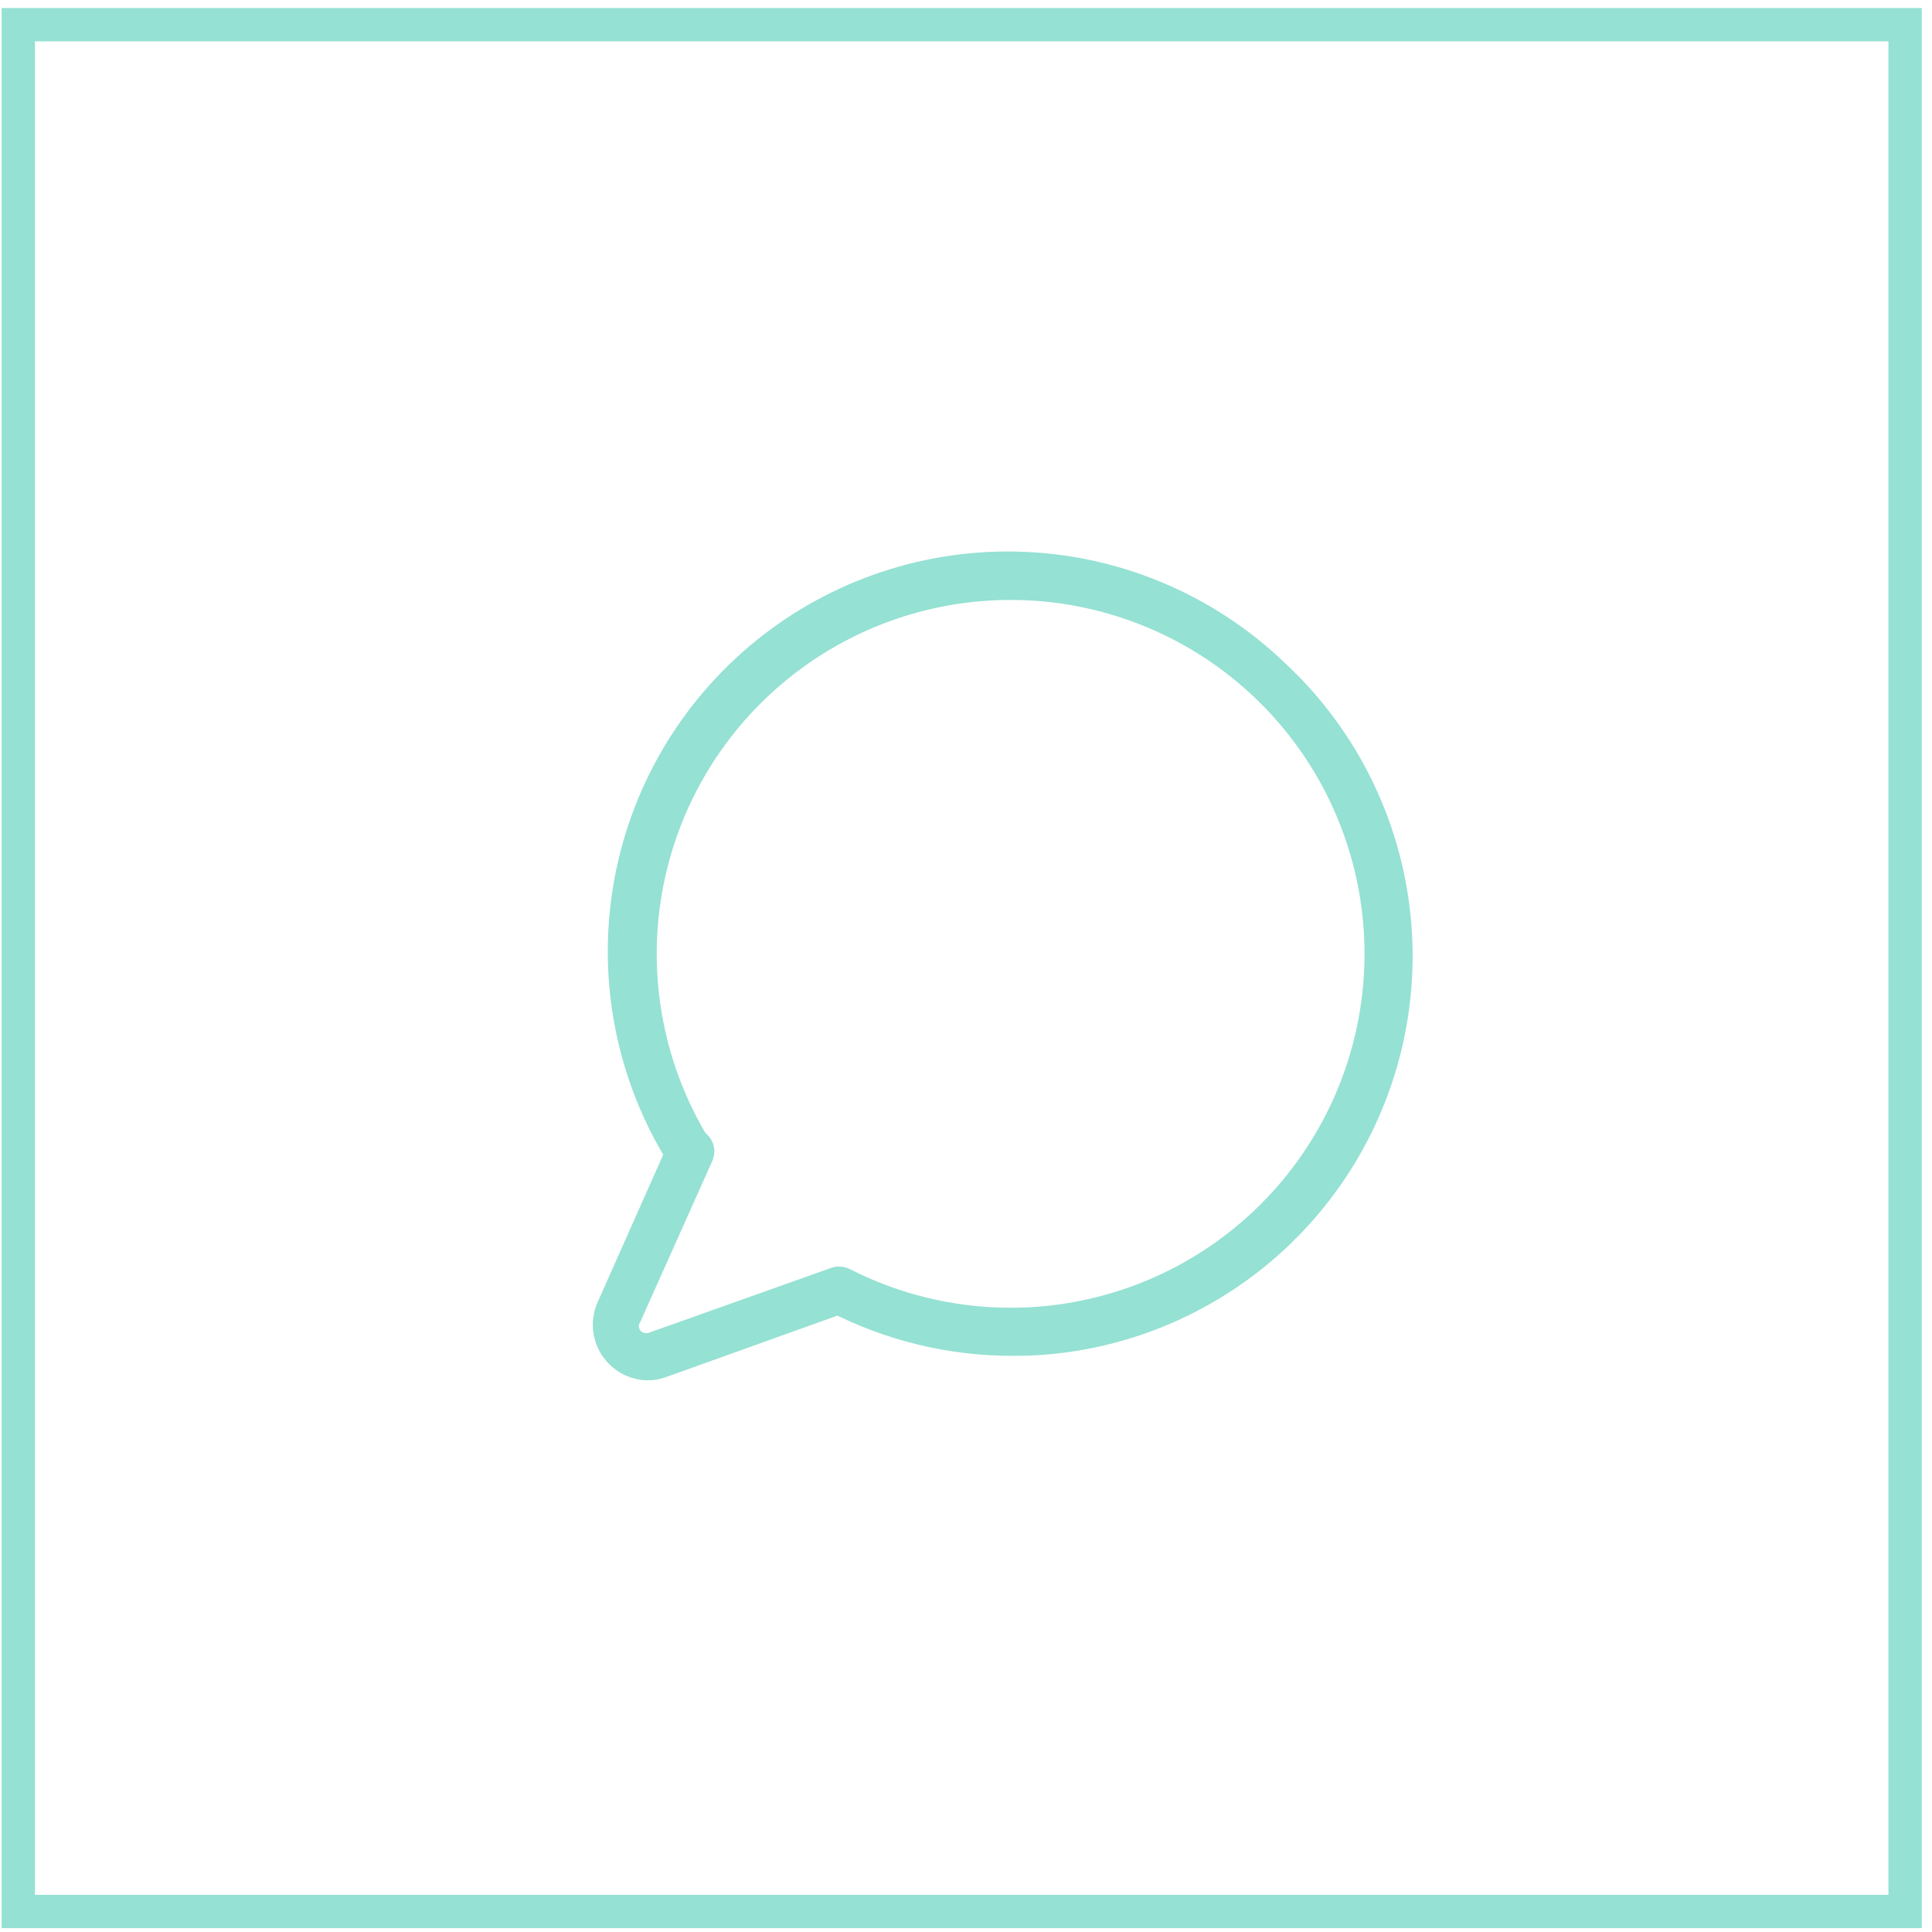 <svg width="116" height="116" viewBox="0 0 116 116" fill="none" xmlns="http://www.w3.org/2000/svg">
    <rect x="1.099" y="1.482" width="113.285" height="113.285" stroke="#95E1D3" stroke-width="2"/>
    <path d="M60.793 81.407C56.949 81.411 53.16 80.49 49.745 78.723C49.58 78.638 49.433 78.521 49.313 78.379C49.194 78.237 49.103 78.073 49.047 77.895C48.99 77.718 48.969 77.532 48.985 77.347C49 77.161 49.052 76.981 49.138 76.816C49.223 76.651 49.34 76.504 49.482 76.384C49.624 76.264 49.788 76.174 49.966 76.117C50.143 76.061 50.329 76.04 50.514 76.055C50.7 76.071 50.88 76.123 51.045 76.208C55.618 78.535 60.879 79.128 65.855 77.878C70.832 76.629 75.188 73.62 78.119 69.409C81.051 65.198 82.359 60.068 81.803 54.967C81.247 49.866 78.864 45.139 75.094 41.658C71.325 38.178 66.423 36.178 61.294 36.03C56.165 35.882 51.156 37.594 47.191 40.852C43.226 44.109 40.574 48.691 39.725 53.751C38.875 58.811 39.885 64.008 42.568 68.382C42.758 68.705 42.813 69.09 42.724 69.454C42.634 69.818 42.406 70.132 42.088 70.331C41.928 70.429 41.752 70.493 41.567 70.522C41.383 70.551 41.194 70.542 41.013 70.498C40.831 70.453 40.661 70.373 40.511 70.262C40.361 70.151 40.234 70.011 40.138 69.851C37.037 64.885 35.857 58.958 36.819 53.184C37.78 47.409 40.818 42.184 45.361 38.492C49.904 34.799 55.639 32.893 61.488 33.132C67.337 33.37 72.898 35.736 77.125 39.786C80.39 42.812 82.749 46.686 83.94 50.974C85.132 55.263 85.107 59.799 83.871 64.075C82.634 68.35 80.233 72.198 76.936 75.189C73.64 78.18 69.577 80.196 65.201 81.012C63.748 81.282 62.272 81.415 60.793 81.407Z" fill="#95E1D3"/>
    <path d="M38.867 82.877C38.319 82.867 37.782 82.721 37.304 82.454C36.826 82.187 36.42 81.806 36.124 81.345C35.828 80.884 35.65 80.358 35.606 79.812C35.562 79.266 35.653 78.717 35.871 78.215L40.166 68.551C40.326 68.209 40.614 67.942 40.968 67.81C41.323 67.678 41.714 67.691 42.06 67.845C42.4 67.999 42.666 68.282 42.798 68.631C42.93 68.981 42.919 69.368 42.766 69.71L38.443 79.373C38.388 79.447 38.358 79.536 38.358 79.627C38.358 79.719 38.388 79.808 38.443 79.882C38.505 79.952 38.586 80.003 38.676 80.028C38.766 80.054 38.862 80.052 38.951 80.023L49.83 76.152C50.004 76.085 50.19 76.054 50.376 76.06C50.563 76.067 50.746 76.111 50.915 76.191C51.084 76.27 51.235 76.382 51.359 76.521C51.483 76.66 51.578 76.823 51.638 77C51.766 77.352 51.748 77.74 51.589 78.079C51.43 78.418 51.143 78.68 50.791 78.808L39.997 82.679C39.635 82.813 39.252 82.88 38.867 82.877Z" fill="#95E1D3"/>
</svg>
